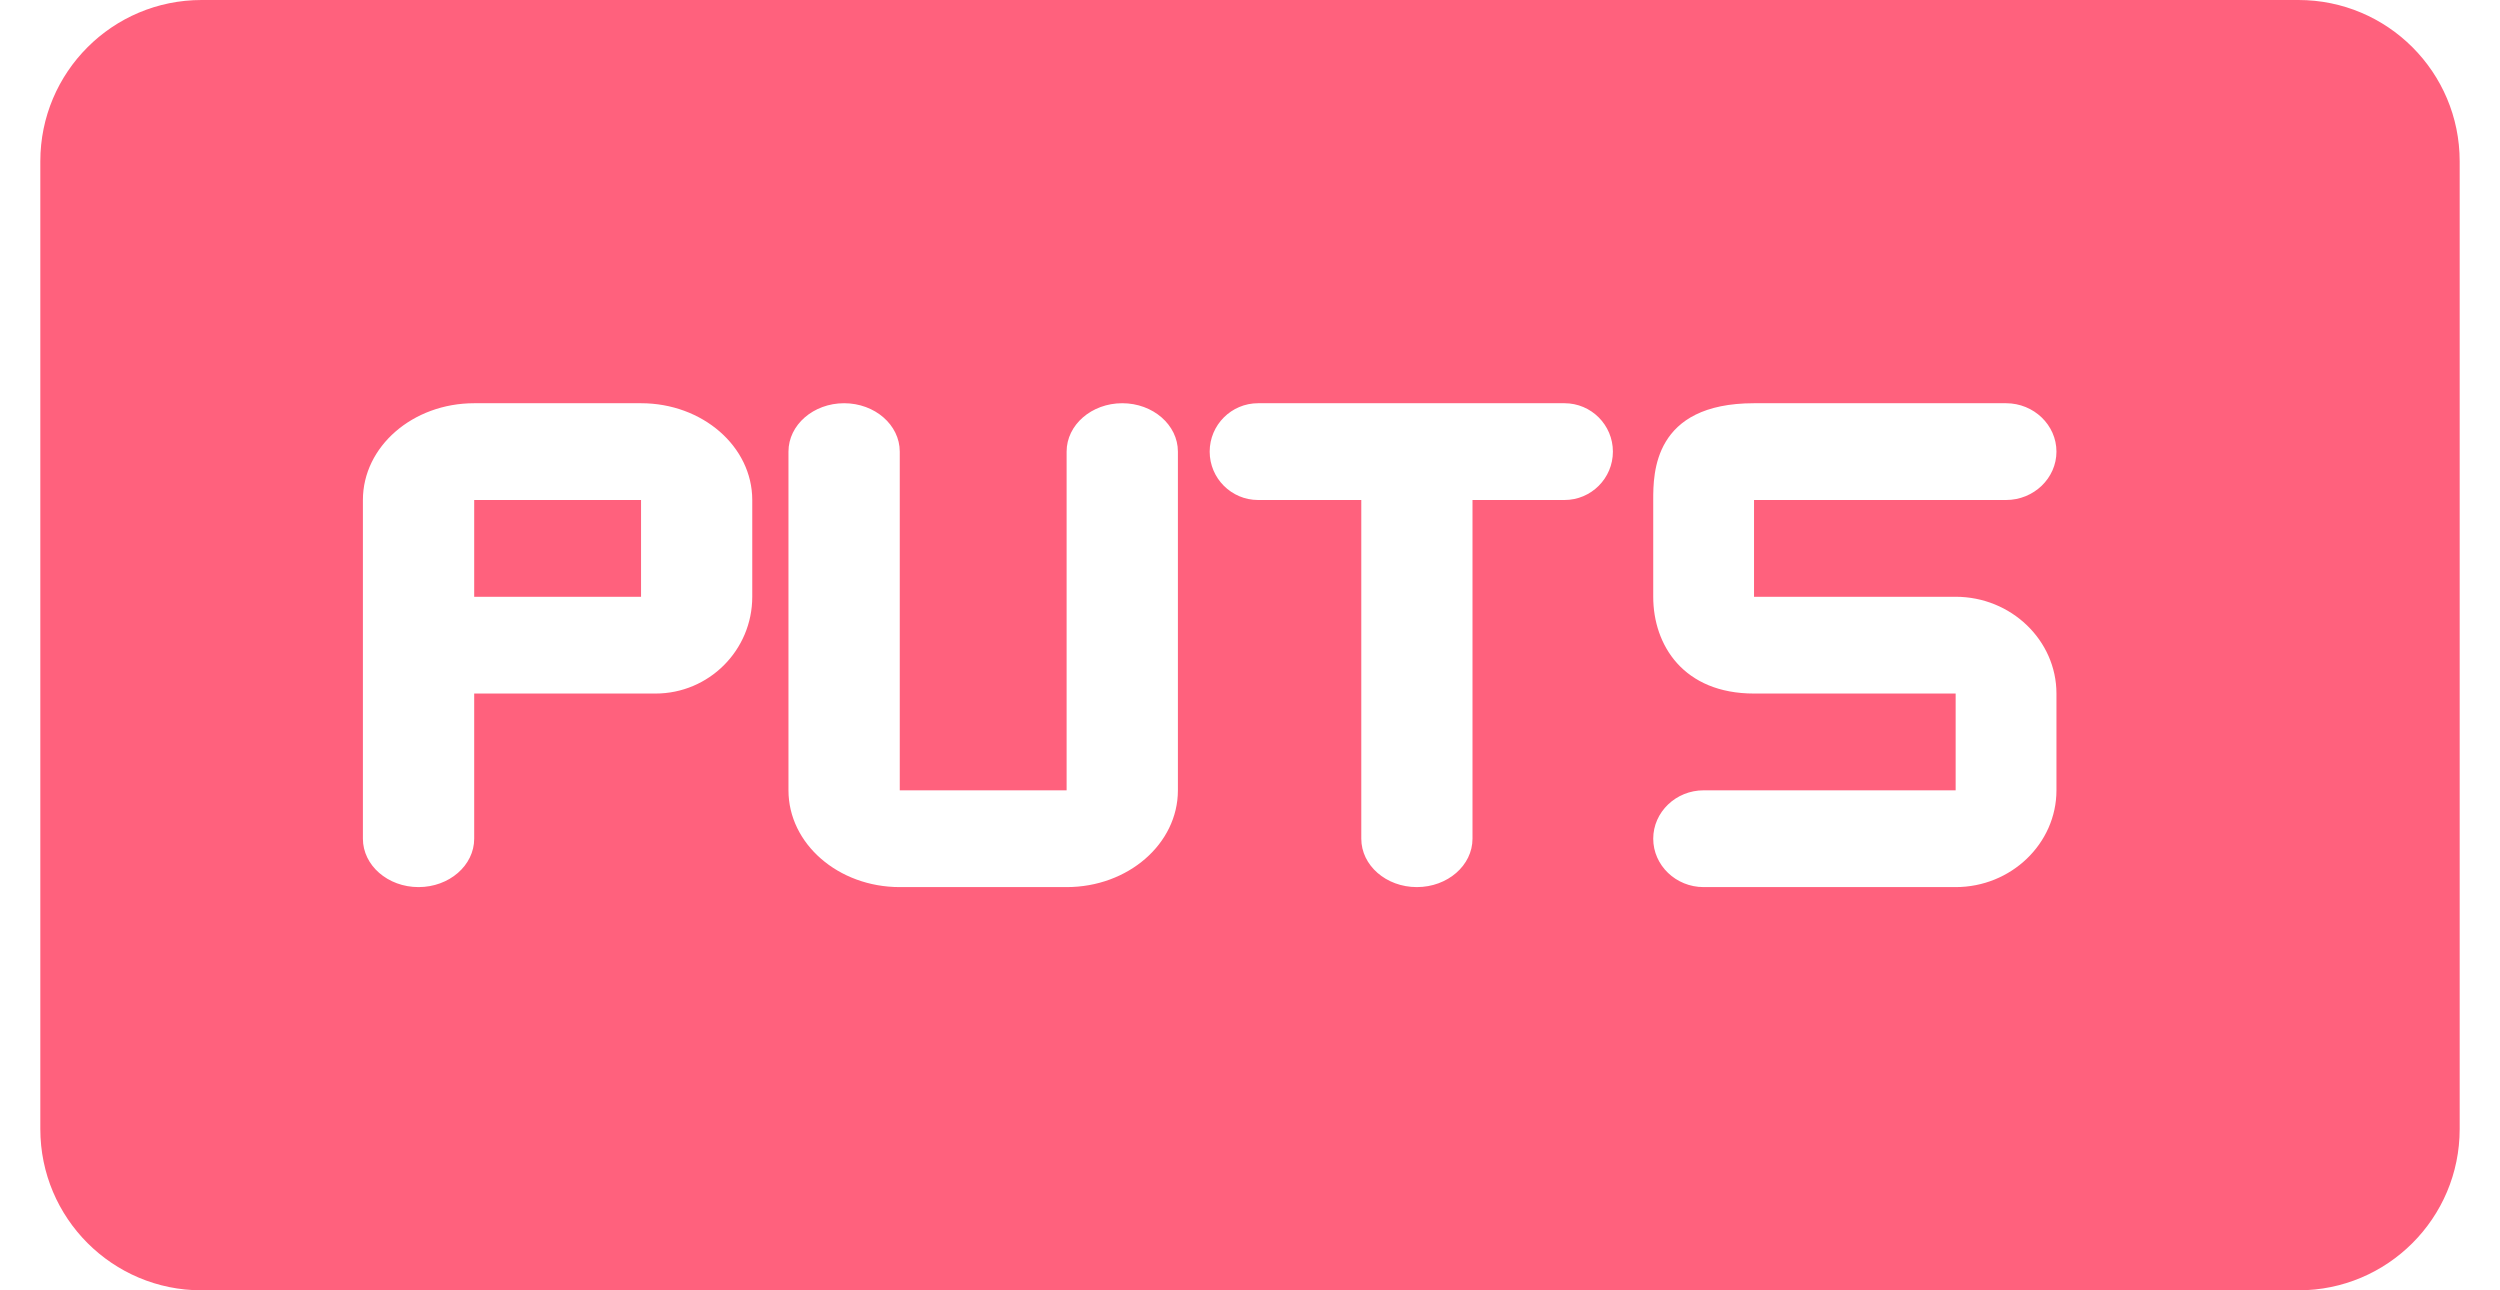 <svg width="31" height="16" viewBox="0 0 31 16" fill="none" xmlns="http://www.w3.org/2000/svg">
<path fill-rule="evenodd" clip-rule="evenodd" d="M2.5 0C1.395 0 0.5 0.895 0.5 2V14C0.5 15.105 1.395 16 2.5 16H28.5C29.605 16 30.5 15.105 30.5 14V2C30.5 0.895 29.605 0 28.5 0H2.5ZM4.5 6.2C4.5 5.537 5.118 5 5.88 5H7.949C8.711 5 9.328 5.537 9.328 6.2V7.4C9.328 8.063 8.791 8.6 8.128 8.6H7.949H5.88V10.4C5.88 10.731 5.571 11 5.19 11C4.809 11 4.5 10.731 4.5 10.4V8.6V7.4V6.2ZM7.949 6.2V7.4H5.88V6.2H7.949ZM13.226 11C13.988 11 14.606 10.463 14.606 9.8V8.6V7.4V5.6C14.606 5.269 14.297 5 13.916 5C13.535 5 13.226 5.269 13.226 5.6V9.8H11.157V5.6C11.157 5.269 10.848 5 10.467 5C10.086 5 9.777 5.269 9.777 5.6V7.4L9.777 8.6V9.8C9.777 10.463 10.395 11 11.157 11H13.226ZM16.88 5H15.6C15.269 5 15 5.269 15 5.6C15 5.931 15.269 6.2 15.6 6.2H16.88L16.88 10.4C16.88 10.731 17.188 11 17.569 11C17.95 11 18.259 10.731 18.259 10.4V6.2H19.4C19.731 6.2 20 5.931 20 5.6C20 5.269 19.731 5 19.4 5H18.259H16.88ZM25.5 8.6V9.8C25.5 10.46 24.938 11 24.25 11H21.125C20.781 11 20.5 10.73 20.5 10.4C20.5 10.07 20.781 9.8 21.125 9.8H24.25V8.6H21.75C20.875 8.6 20.5 8 20.5 7.4V6.2C20.5 5.87 20.5 5 21.75 5H24.875C25.219 5 25.5 5.27 25.5 5.6C25.5 5.93 25.219 6.2 24.875 6.2H21.75V7.4H24.25C24.938 7.4 25.5 7.94 25.5 8.6Z" fill="#FF617D"/>
</svg>
